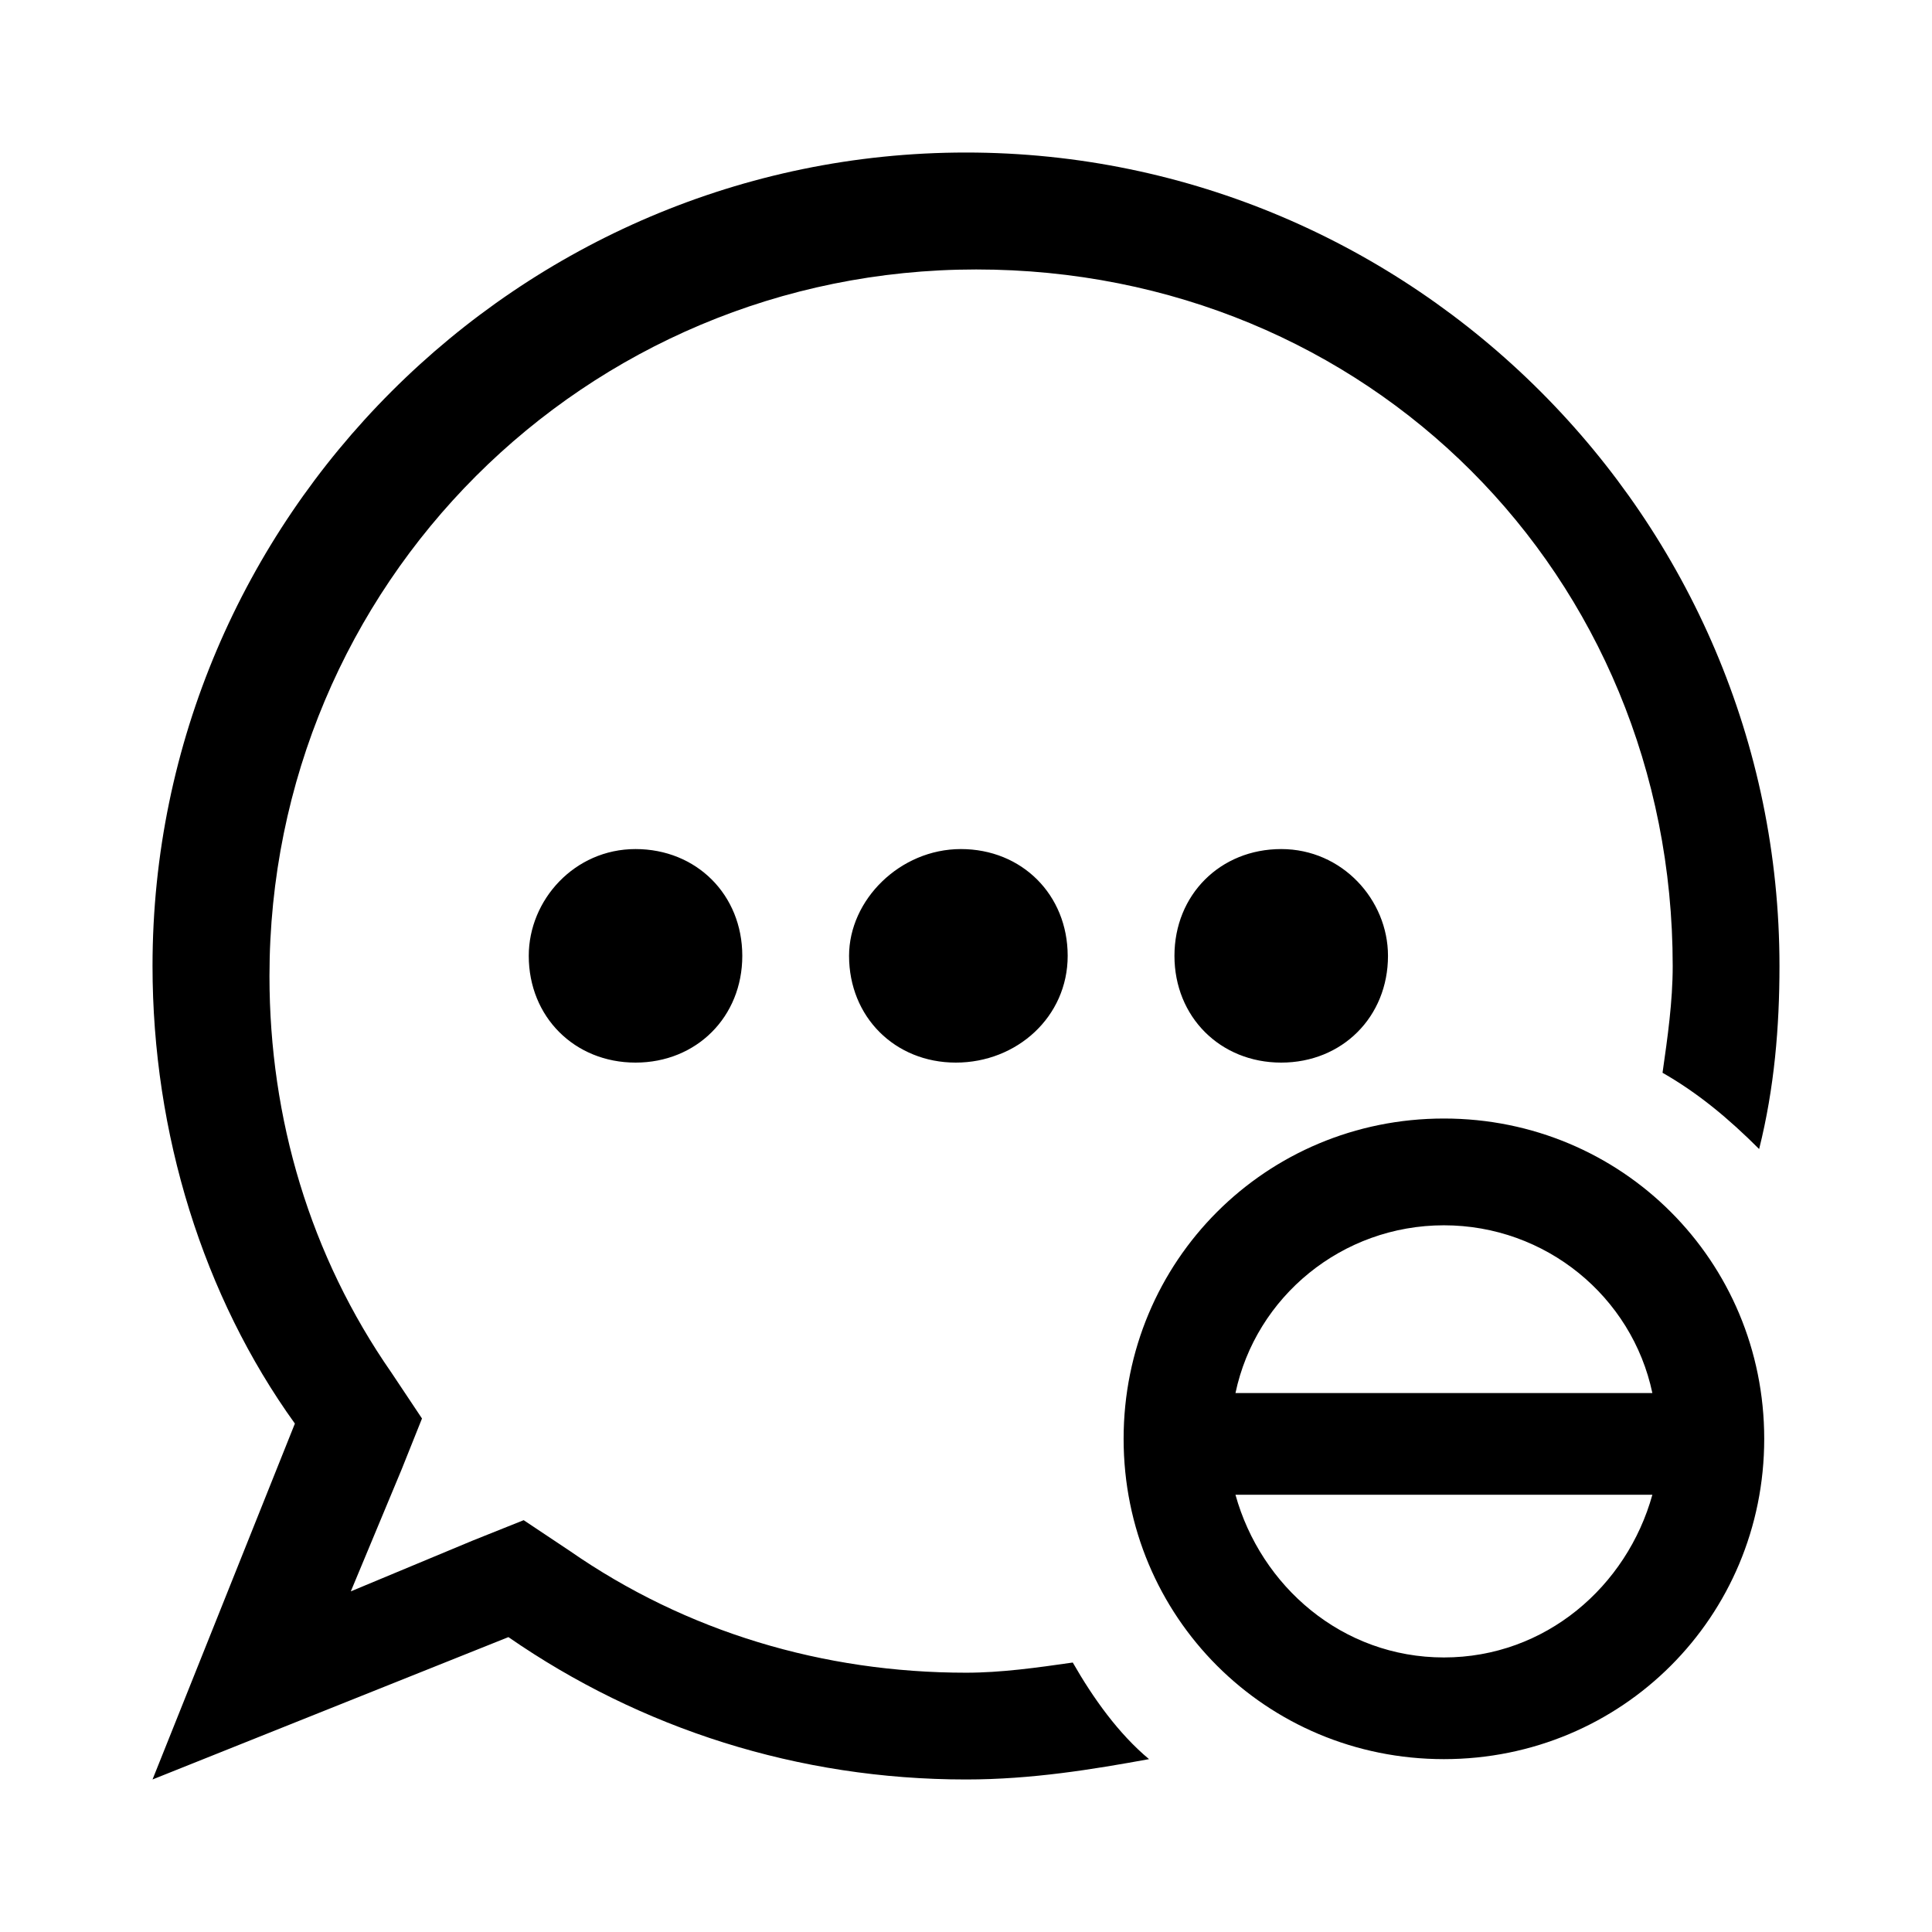 <?xml version="1.0" encoding="utf-8"?>
<!-- Generator: Adobe Illustrator 27.2.0, SVG Export Plug-In . SVG Version: 6.00 Build 0)  -->
<svg version="1.1" id="Layer_1" xmlns="http://www.w3.org/2000/svg" xmlns:xlink="http://www.w3.org/1999/xlink" x="0px" y="0px"
	 viewBox="0 0 38 38" style="enable-background:new 0 0 38 38;" xml:space="preserve">
<path d="M28.4,22c-3.5,0-6.3,2.8-6.3,6.3s2.8,6.3,6.3,6.3c3.5,0,6.3-2.8,6.3-6.3S31.9,22,28.4,22z M28.4,24.1c2,0,3.7,1.4,4.1,3.3
	l-8.2,0C24.7,25.5,26.4,24.1,28.4,24.1z M28.4,32.6c-2,0-3.6-1.4-4.1-3.2l8.2,0C32,31.2,30.4,32.6,28.4,32.6L28.4,32.6z M27.3,18.8
	c0,1.2-0.9,2.1-2.1,2.1s-2.1-0.9-2.1-2.1c0-1.2,0.9-2.1,2.1-2.1S27.3,17.7,27.3,18.8z M19,3C10.2,3,3,10.2,3,19c0,3.3,1,6.5,2.8,9
	L3,35l7-2.8c2.6,1.8,5.7,2.8,9,2.8c1.3,0,2.5-0.2,3.6-0.4c-0.6-0.5-1.1-1.2-1.5-1.9c-0.7,0.1-1.4,0.2-2.1,0.2
	c-2.8,0-5.5-0.8-7.8-2.4l-0.9-0.6l-1,0.4l-2.4,1l1-2.4l0.4-1l-0.6-0.9c-1.6-2.3-2.4-5-2.4-7.8c0-7.7,6.2-13.9,13.9-13.9
	S32.9,11.3,32.9,19c0,0.7-0.1,1.4-0.2,2.1c0.7,0.4,1.3,0.9,1.9,1.5c0.3-1.2,0.4-2.4,0.4-3.6C35,10.2,27.8,3,19,3z M16.7,18.8
	c0,1.2,0.9,2.1,2.1,2.1S21,20,21,18.8c0-1.2-0.9-2.1-2.1-2.1S16.7,17.7,16.7,18.8z M10.4,18.8c0,1.2,0.9,2.1,2.1,2.1
	c1.2,0,2.1-0.9,2.1-2.1c0-1.2-0.9-2.1-2.1-2.1C11.3,16.7,10.4,17.7,10.4,18.8z"/>
</svg>
